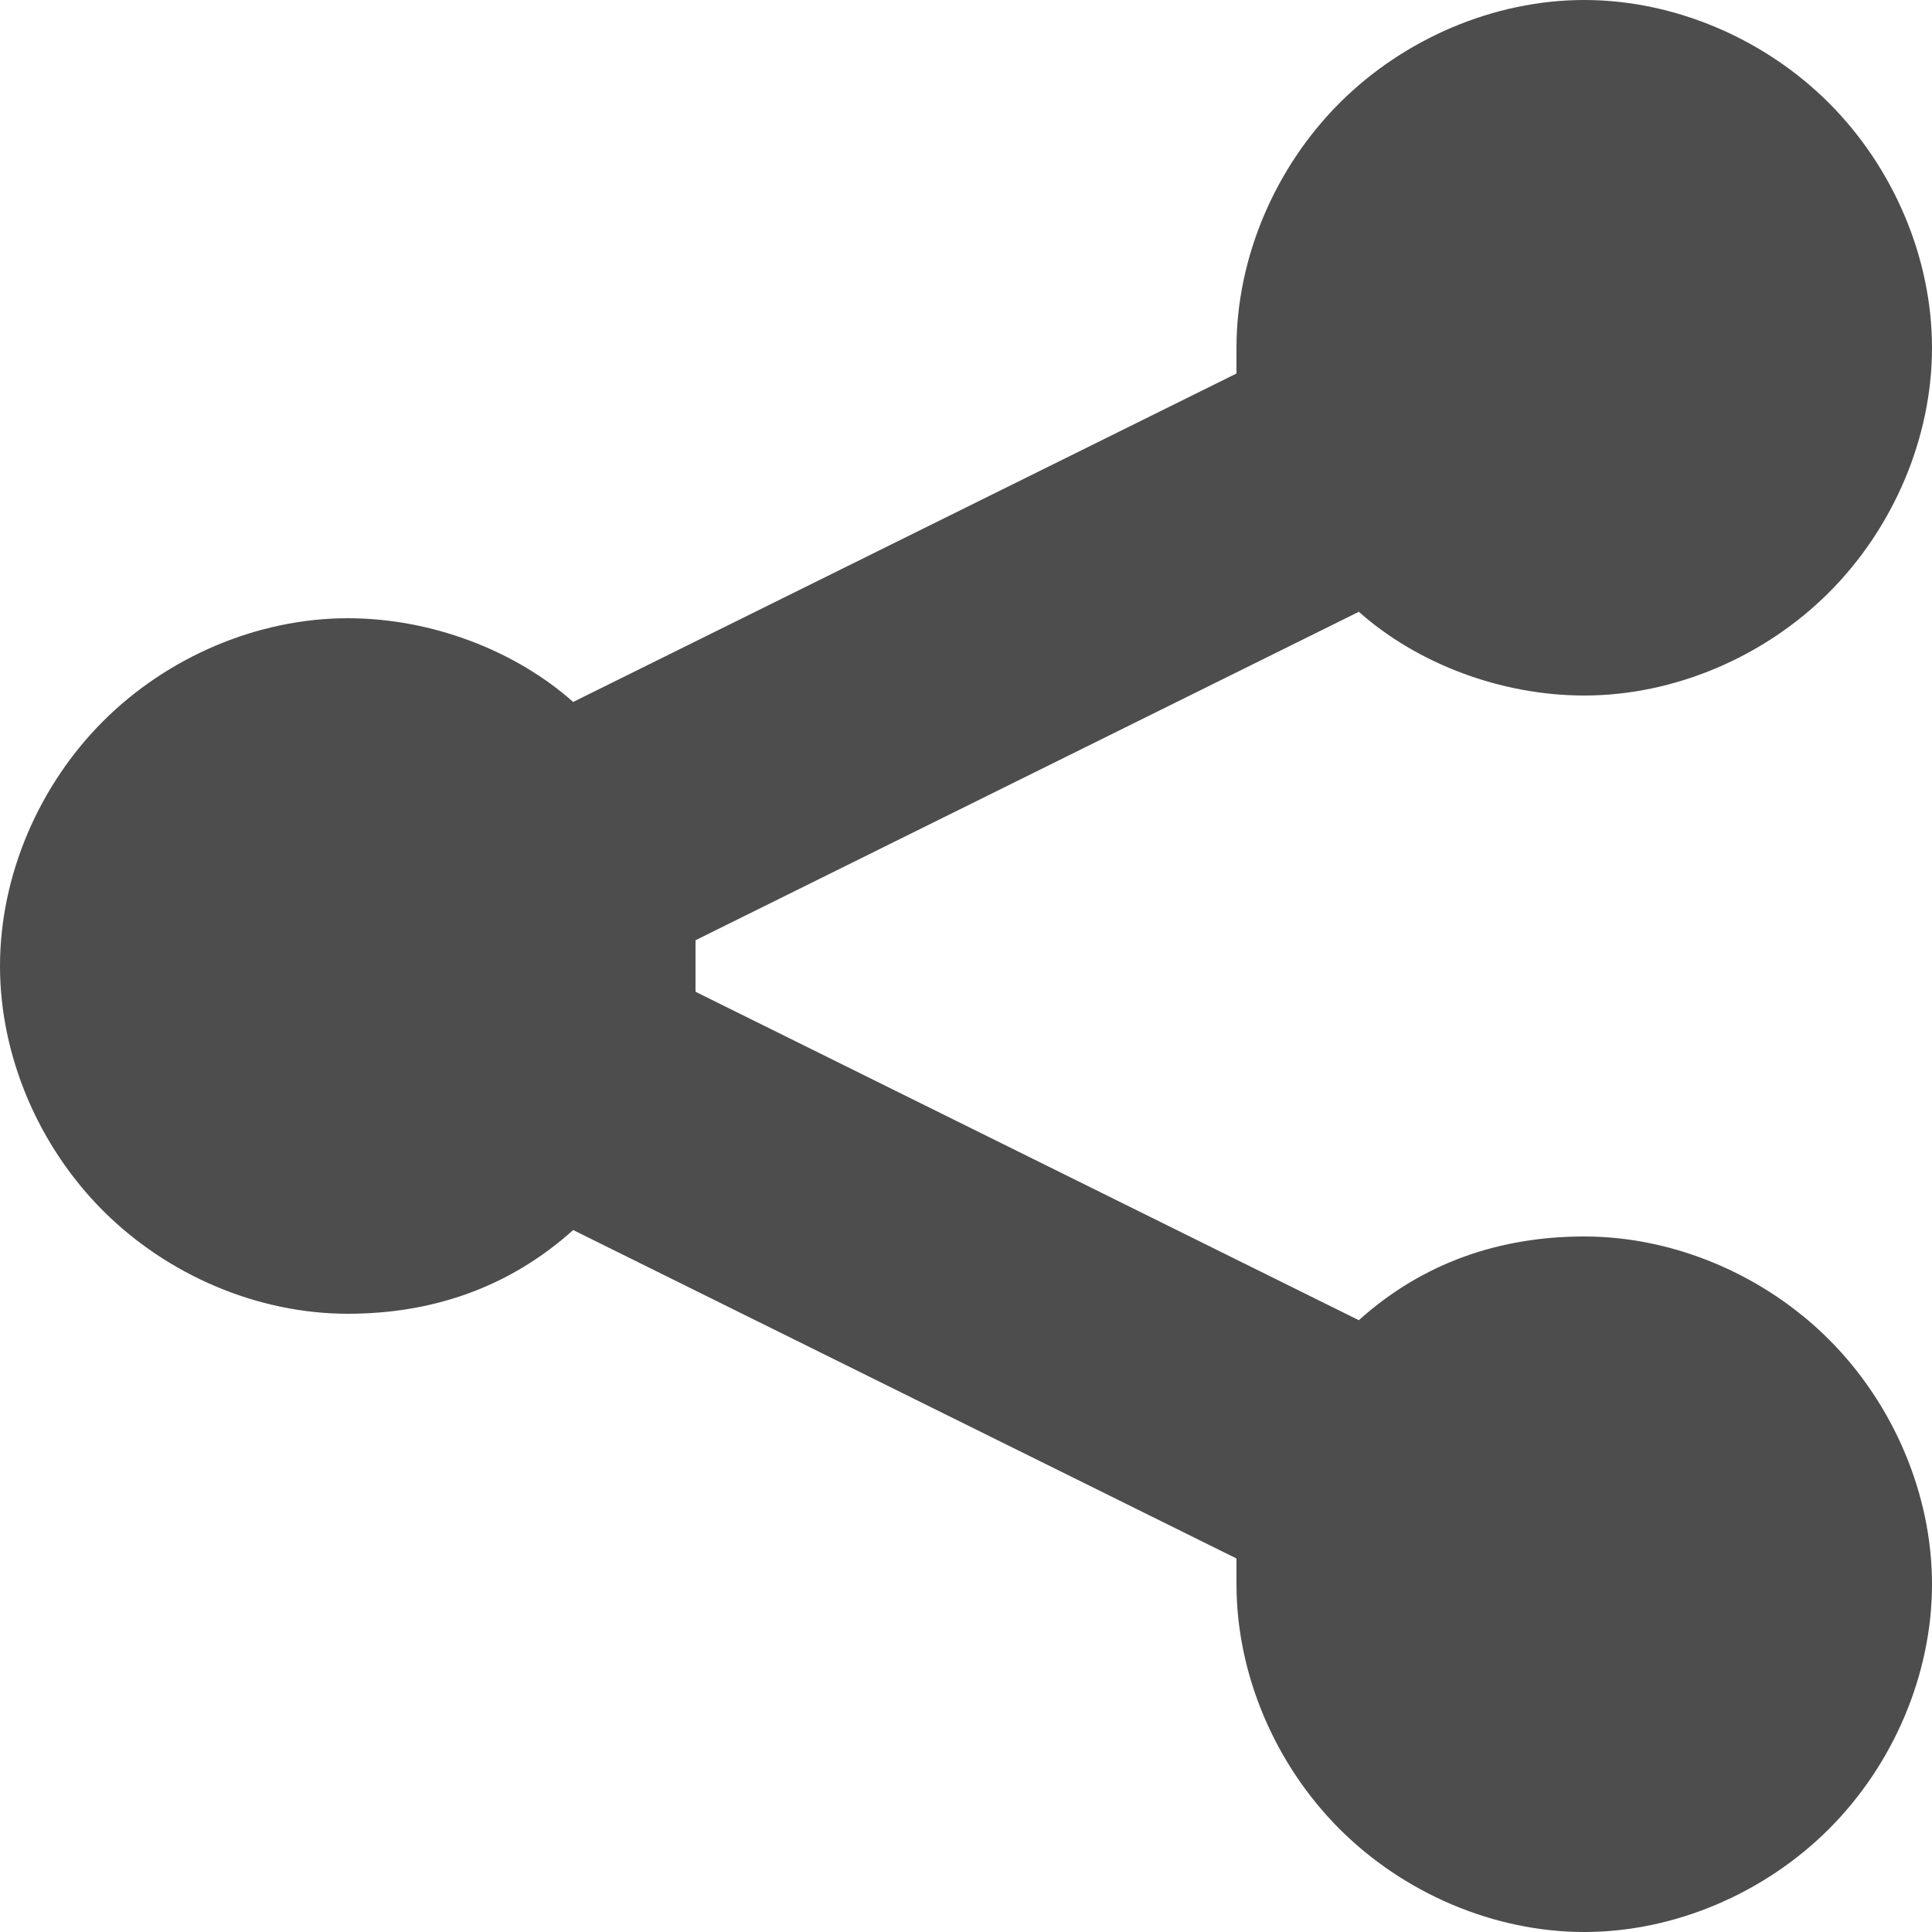 <?xml version="1.0" encoding="utf-8"?>
<!-- Generator: Adobe Illustrator 25.2.0, SVG Export Plug-In . SVG Version: 6.00 Build 0)  -->
<svg version="1.1" id="Layer_1" xmlns="http://www.w3.org/2000/svg" xmlns:xlink="http://www.w3.org/1999/xlink" x="0px" y="0px"
	 viewBox="0 0 30 30" style="enable-background:new 0 0 30 30;" xml:space="preserve">
<style type="text/css">
	.st0{fill:#4D4D4D;}
</style>
<path class="st0" d="M24.6,30c-1.4,0-2.8-0.6-3.8-1.6c-1-1-1.6-2.4-1.6-3.8c0-0.1,0-0.3,0-0.4L8.9,19.1c-1,0.9-2.2,1.3-3.5,1.3
	c-1.4,0-2.8-0.6-3.8-1.6c-1-1-1.6-2.4-1.6-3.8c0-1.4,0.6-2.8,1.6-3.8c1-1,2.4-1.6,3.8-1.6c1.3,0,2.6,0.5,3.5,1.3l10.3-5.1
	c0-0.1,0-0.3,0-0.4c0-1.4,0.6-2.8,1.6-3.8c1-1,2.4-1.6,3.8-1.6c1.4,0,2.8,0.6,3.8,1.6c1,1,1.6,2.4,1.6,3.8s-0.6,2.8-1.6,3.8
	c-1,1-2.4,1.6-3.8,1.6c-1.3,0-2.6-0.5-3.5-1.3l-10.3,5.1c0,0.1,0,0.3,0,0.4s0,0.3,0,0.4l10.3,5.1c1-0.9,2.2-1.3,3.5-1.3
	c1.4,0,2.8,0.6,3.8,1.6c1,1,1.6,2.4,1.6,3.8c0,1.4-0.6,2.8-1.6,3.8C27.4,29.4,26,30,24.6,30z"/>
</svg>
